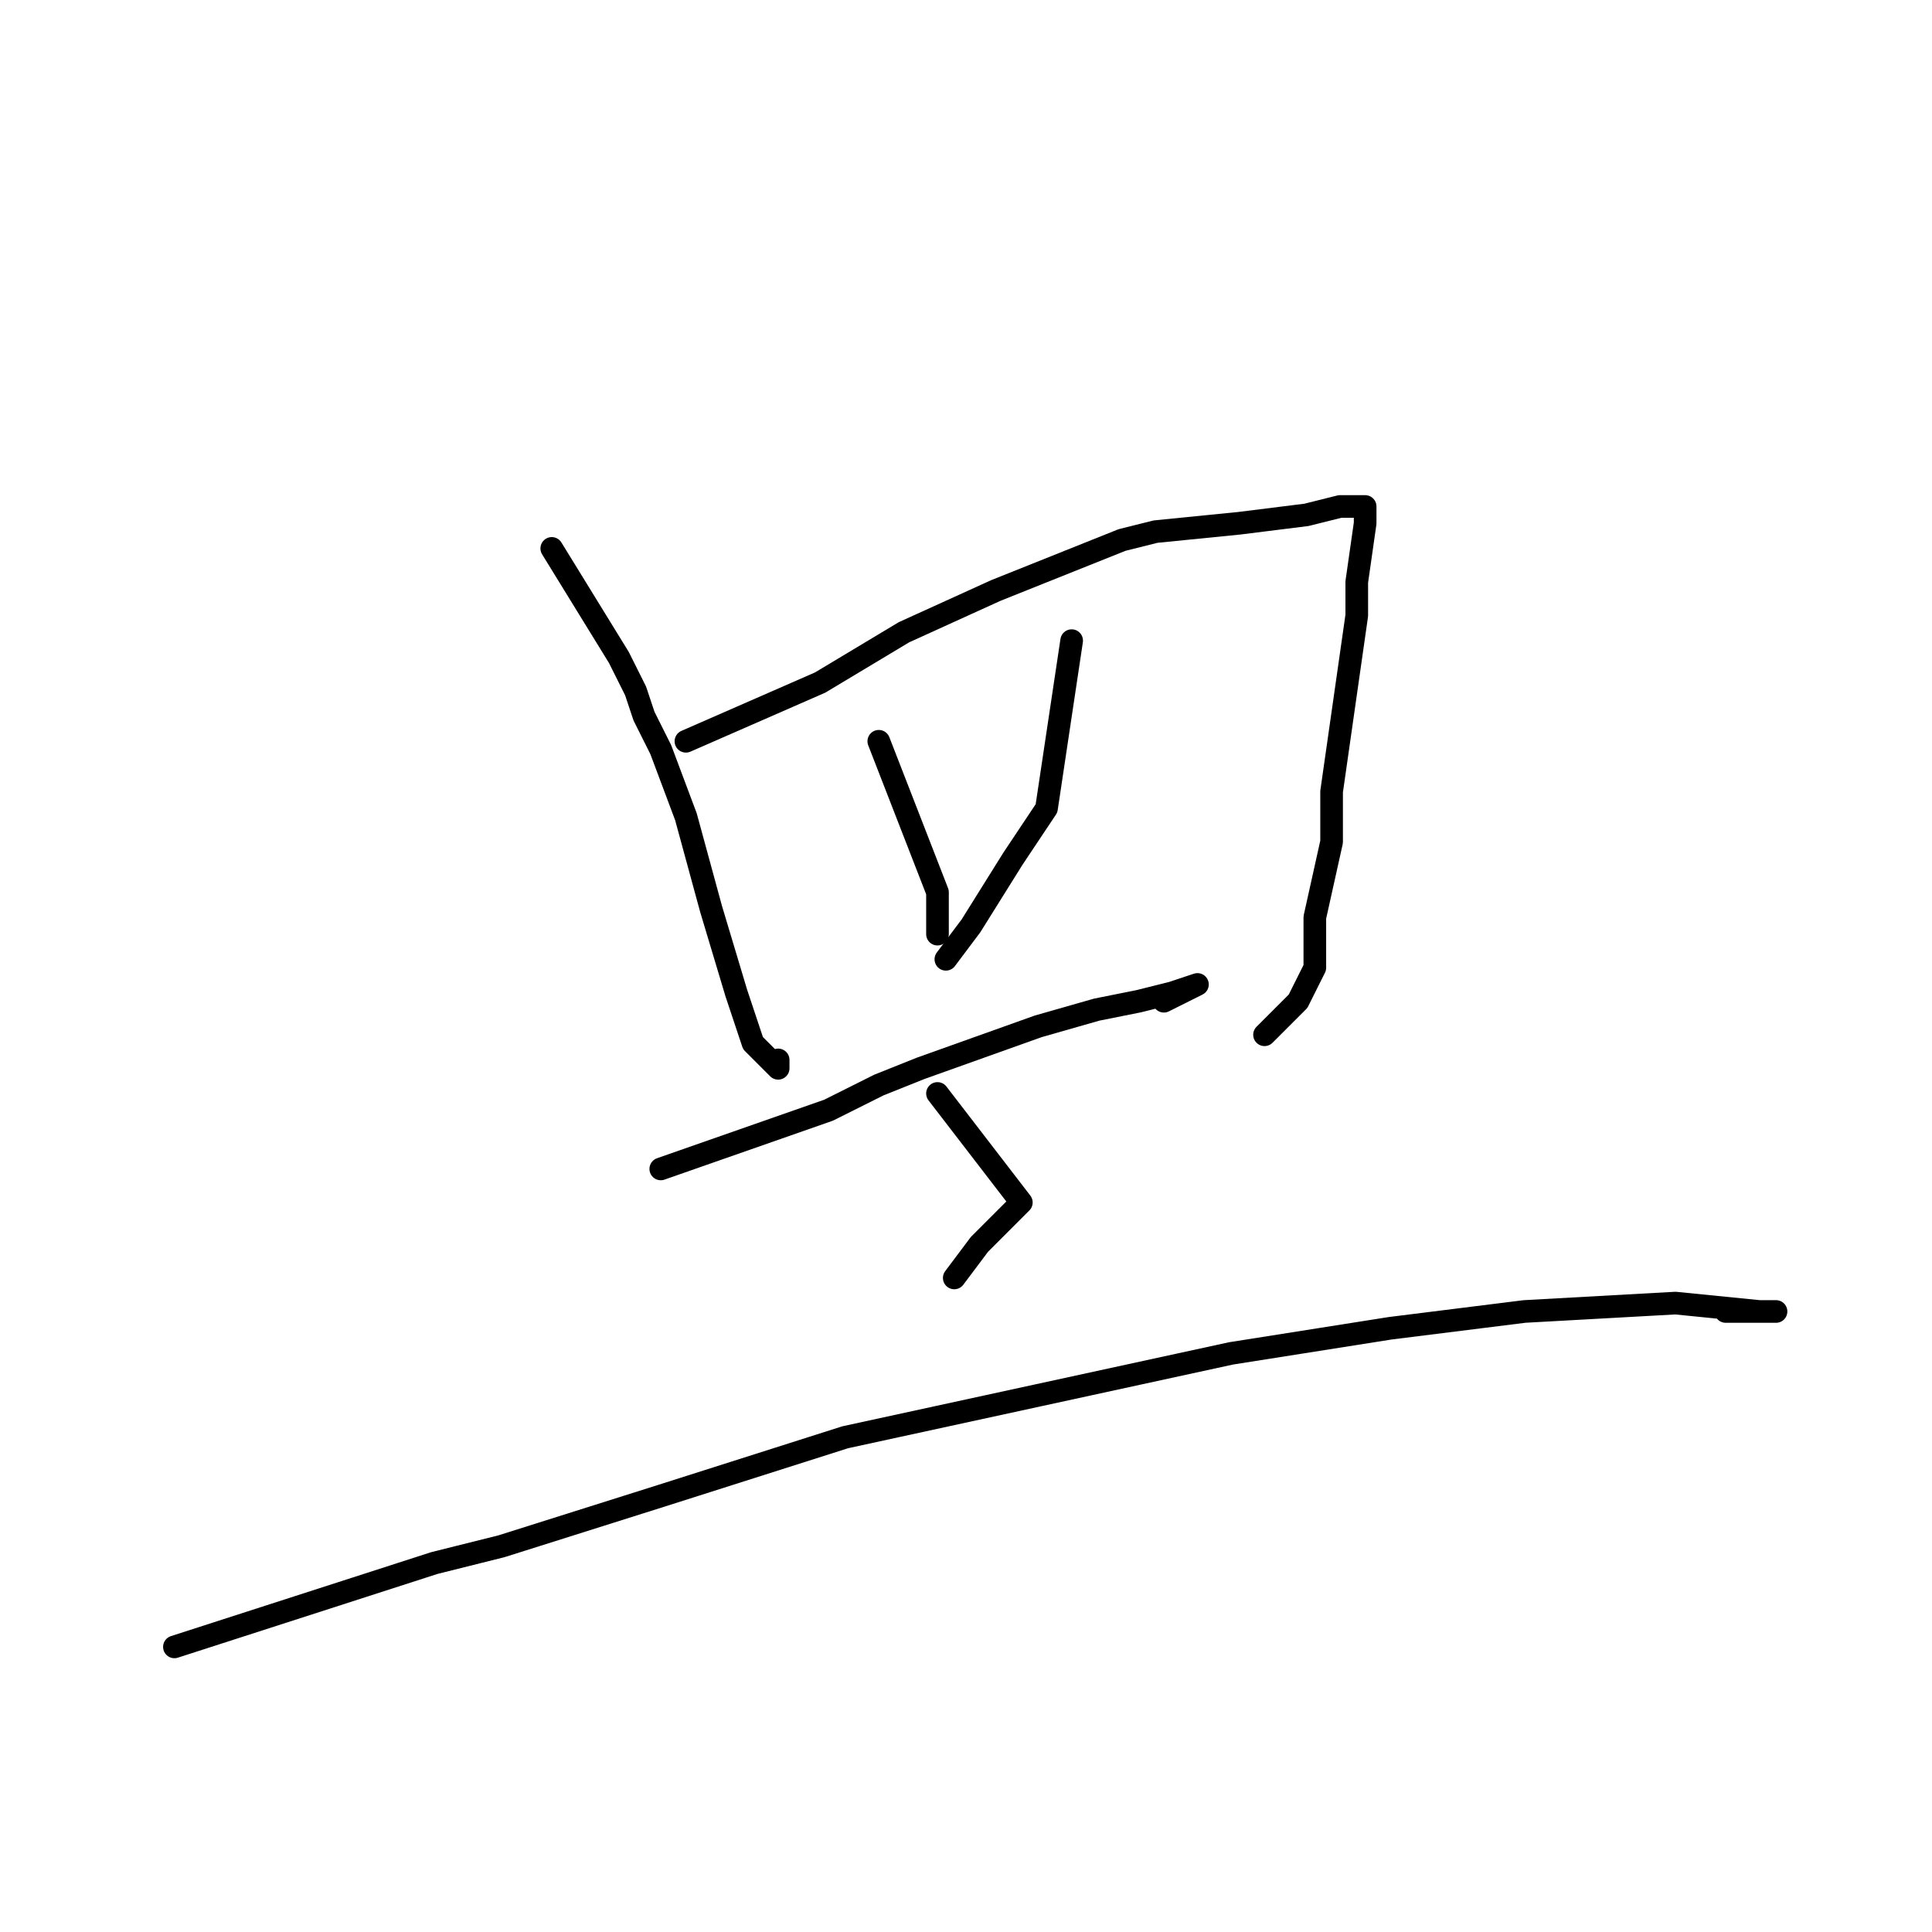 <?xml version="1.0" standalone="no"?>
    <svg width="256" height="256" xmlns="http://www.w3.org/2000/svg" version="1.1">
    <polyline stroke="black" stroke-width="3" stroke-linecap="round" fill="transparent" stroke-linejoin="round" points="73.111 72.667 82 87.111 84.222 91.556 85.333 94.889 87.556 99.333 90.889 108.222 94.222 120.444 97.556 131.556 99.778 138.222 102 140.444 103.111 141.556 103.111 140.444 103.111 140.444 " />
        <polyline stroke="black" stroke-width="3" stroke-linecap="round" fill="transparent" stroke-linejoin="round" points="90.889 98.222 108.667 90.444 119.778 83.778 132 78.222 148.667 71.556 153.111 70.444 164.222 69.333 173.111 68.222 177.556 67.111 179.778 67.111 180.889 67.111 180.889 69.333 179.778 77.111 179.778 81.556 176.444 104.889 176.444 111.556 174.222 121.556 174.222 128.222 173.111 130.444 172 132.667 167.556 137.111 167.556 137.111 " />
        <polyline stroke="black" stroke-width="3" stroke-linecap="round" fill="transparent" stroke-linejoin="round" points="116.444 98.222 124.222 118.222 124.222 122.667 124.222 123.778 124.222 123.778 " />
        <polyline stroke="black" stroke-width="3" stroke-linecap="round" fill="transparent" stroke-linejoin="round" points="142 84.889 138.667 107.111 134.222 113.778 128.667 122.667 125.333 127.111 125.333 127.111 " />
        <polyline stroke="black" stroke-width="3" stroke-linecap="round" fill="transparent" stroke-linejoin="round" points="87.556 154.889 109.778 147.111 116.444 143.778 122 141.556 137.556 136 145.333 133.778 150.889 132.667 155.333 131.556 158.667 130.444 156.444 131.556 154.222 132.667 154.222 132.667 " />
        <polyline stroke="black" stroke-width="3" stroke-linecap="round" fill="transparent" stroke-linejoin="round" points="124.222 144.889 135.333 159.333 134.222 160.444 129.778 164.889 126.444 169.333 126.444 169.333 " />
        <polyline stroke="black" stroke-width="3" stroke-linecap="round" fill="transparent" stroke-linejoin="round" points="23.111 218.222 57.556 207.111 66.445 204.889 87.556 198.222 112 190.444 137.556 184.889 163.111 179.333 184.222 176 202 173.778 222 172.667 233.111 173.778 235.333 173.778 233.111 173.778 228.667 173.778 228.667 173.778 " />
        </svg>